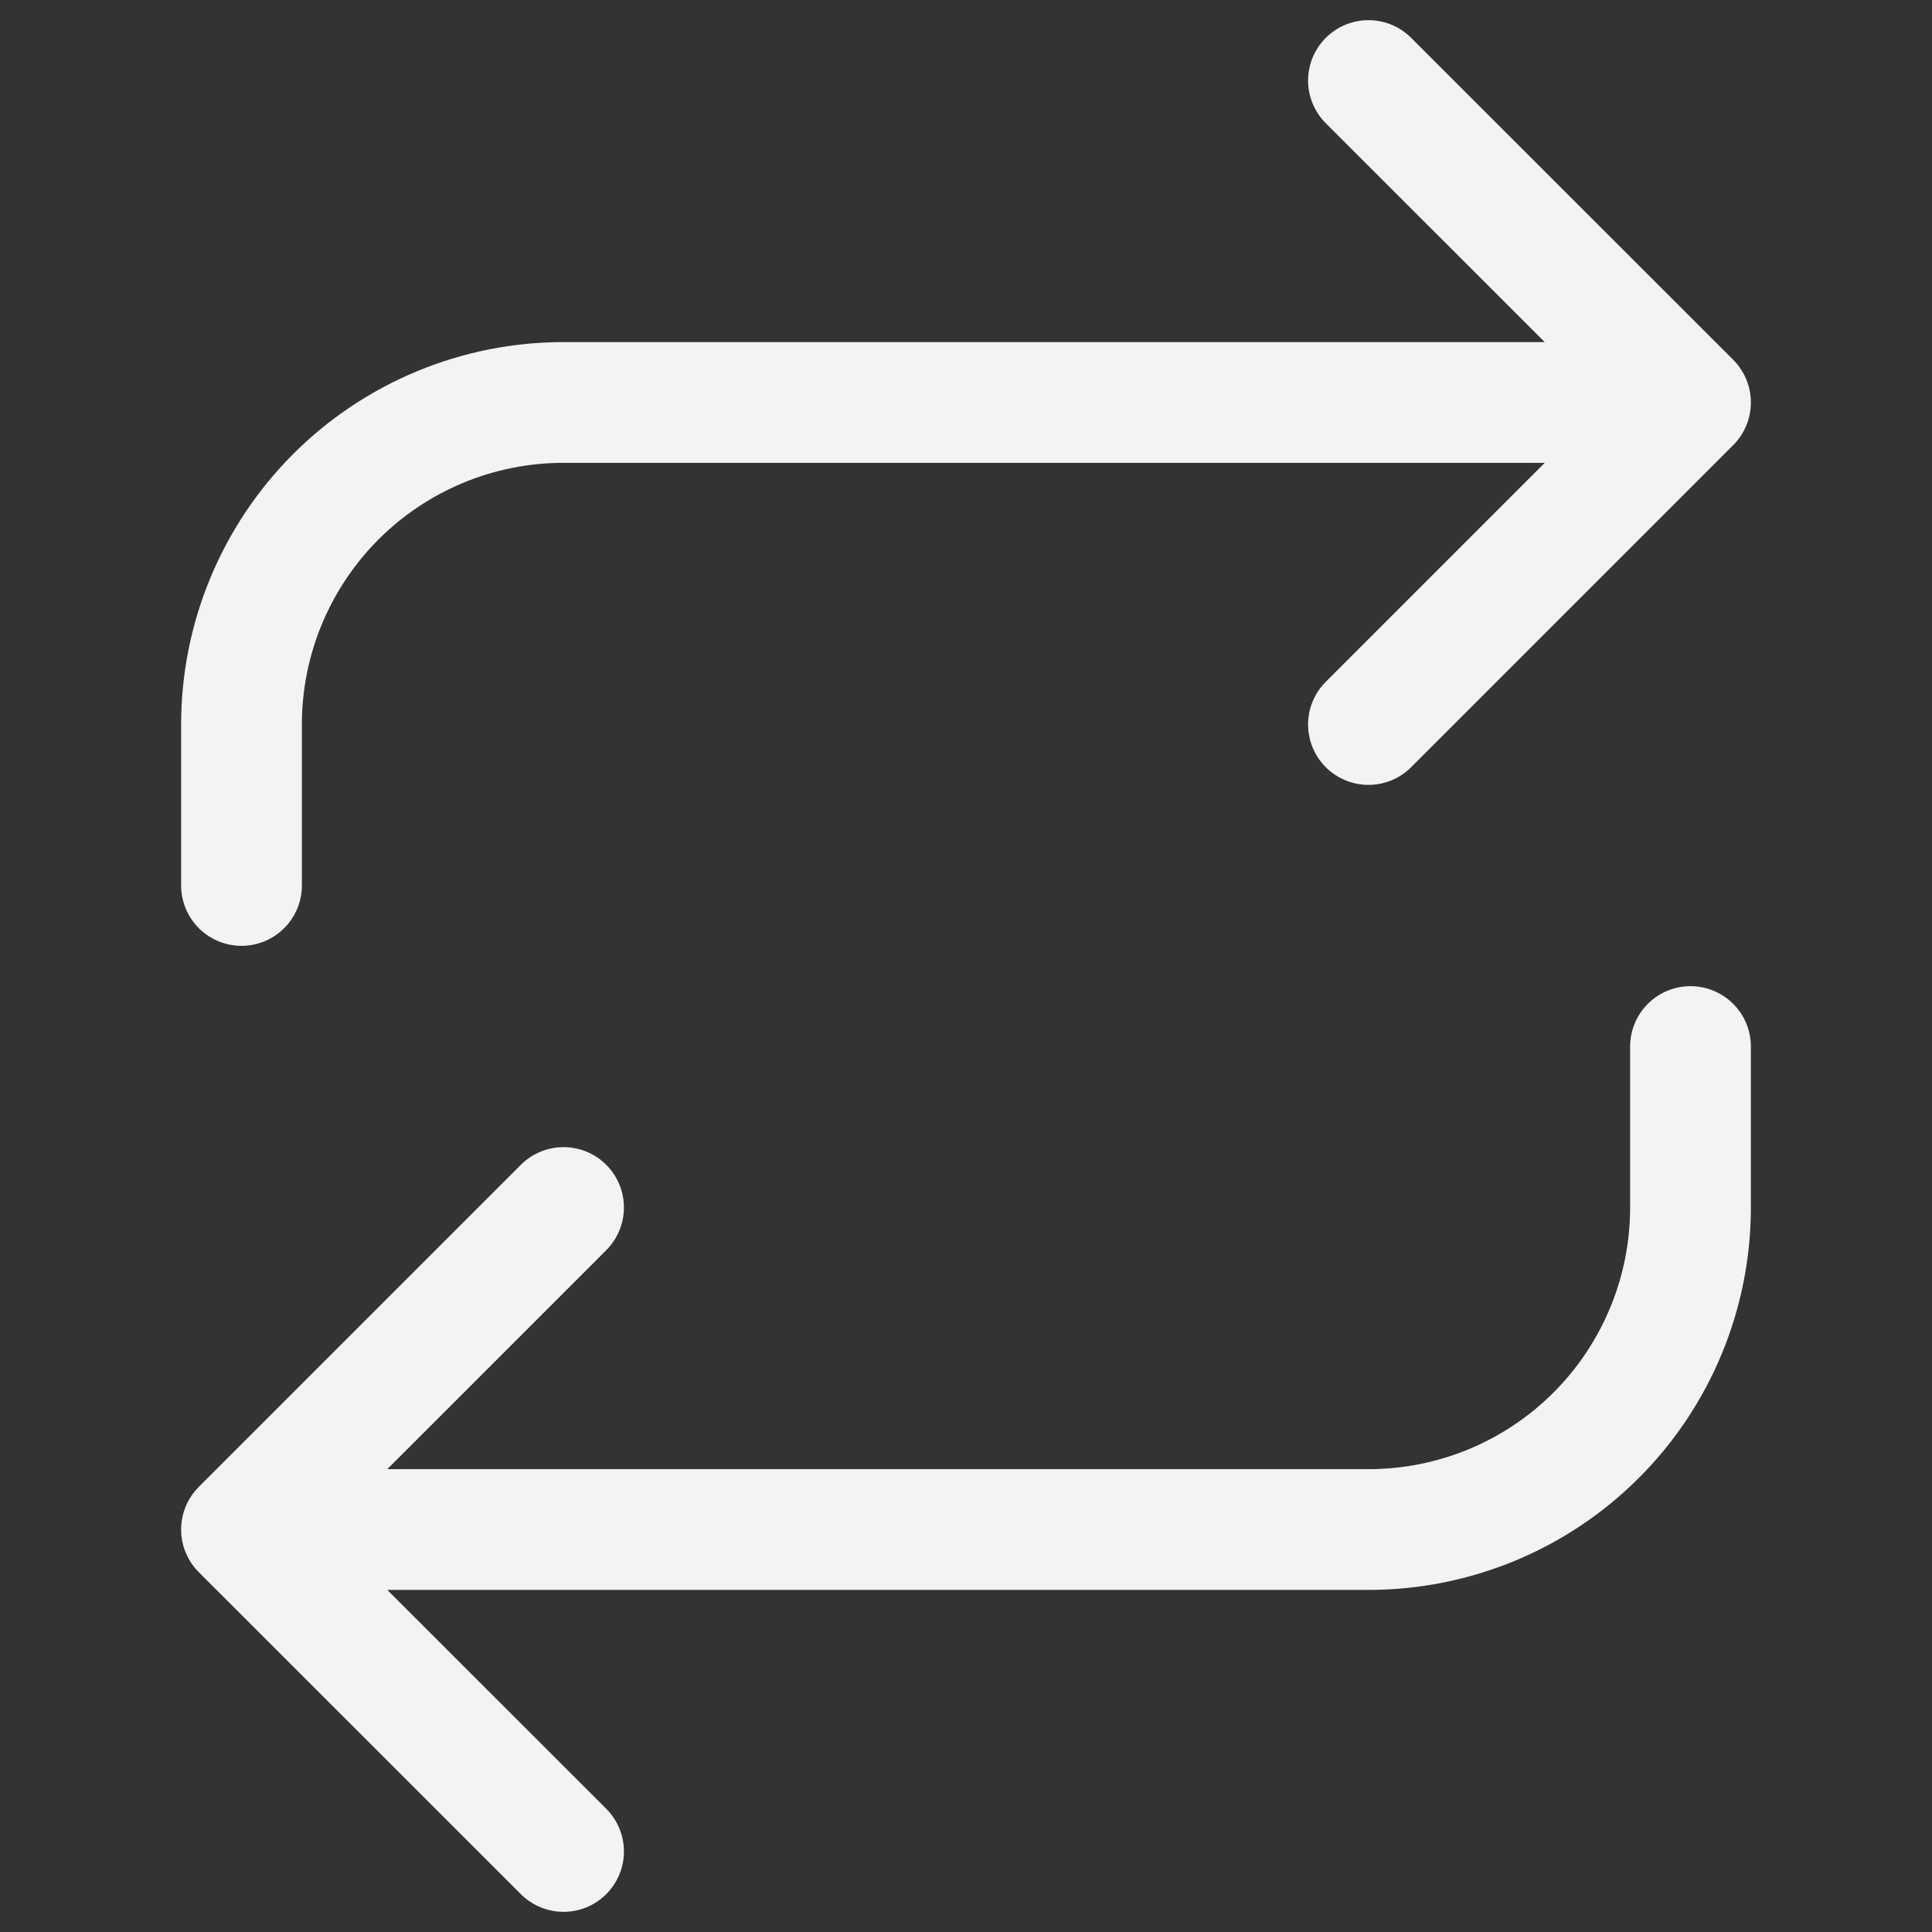 <svg width="16" height="16" viewBox="0 0 16 16" fill="none" xmlns="http://www.w3.org/2000/svg">
<rect x="0" y="0" width="16" height="16" fill="#333333" stroke="none"/>
<path d="M11.333 0.667L14 3.333M14 3.333L11.333 6M14 3.333L4.667 3.333C3.959 3.333 3.281 3.614 2.781 4.114C2.281 4.615 2 5.293 2 6V7.333M4.667 15.333L2 12.667M2 12.667L4.667 10M2 12.667L11.333 12.667C12.041 12.667 12.719 12.386 13.219 11.886C13.719 11.386 14 10.707 14 10V8.667" stroke="#F3F3F3" stroke-linecap="round" stroke-linejoin="round"/>
</svg>
